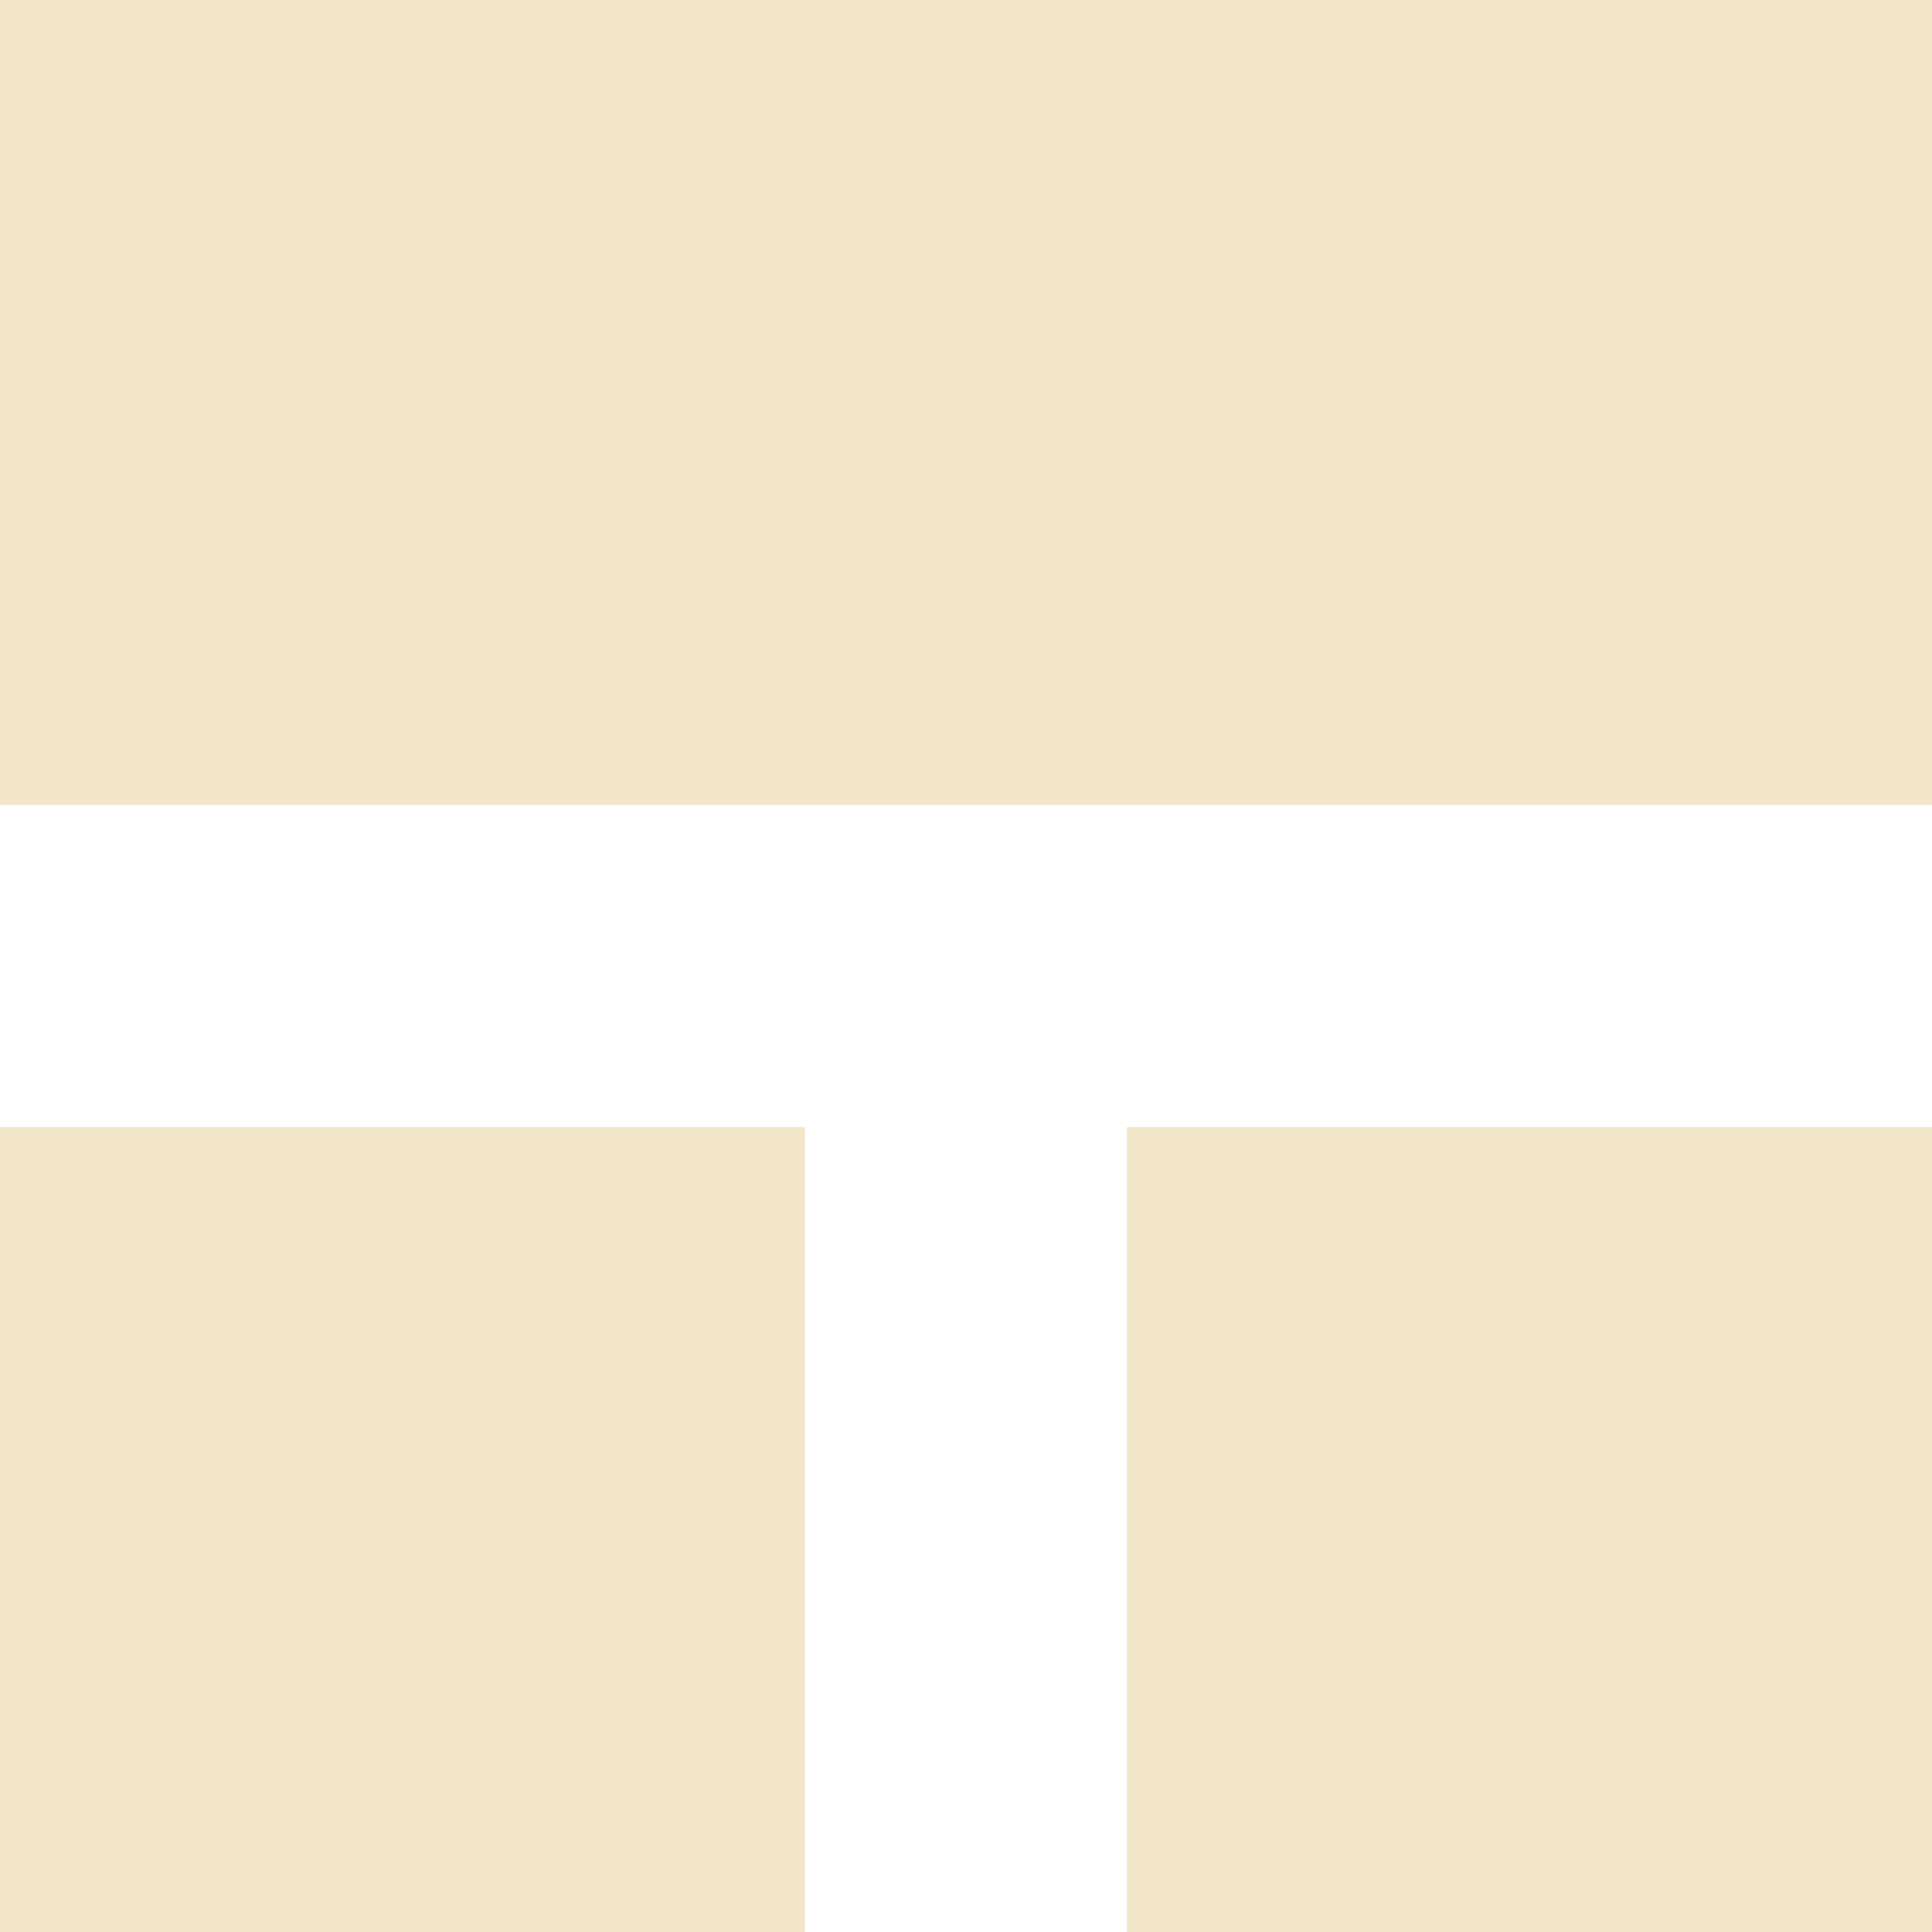 <svg height="48" width="48" xmlns="http://www.w3.org/2000/svg">
  <g fill="#F2E6C9" transform="matrix(0 1 -1 0 48 0)">
    <path d="m0 48h20v-48h-20z"/>
    <path d="m28 48h20v-20h-20z"/>
    <path d="m28 20h20v-20h-20z"/>
  </g>
</svg>
